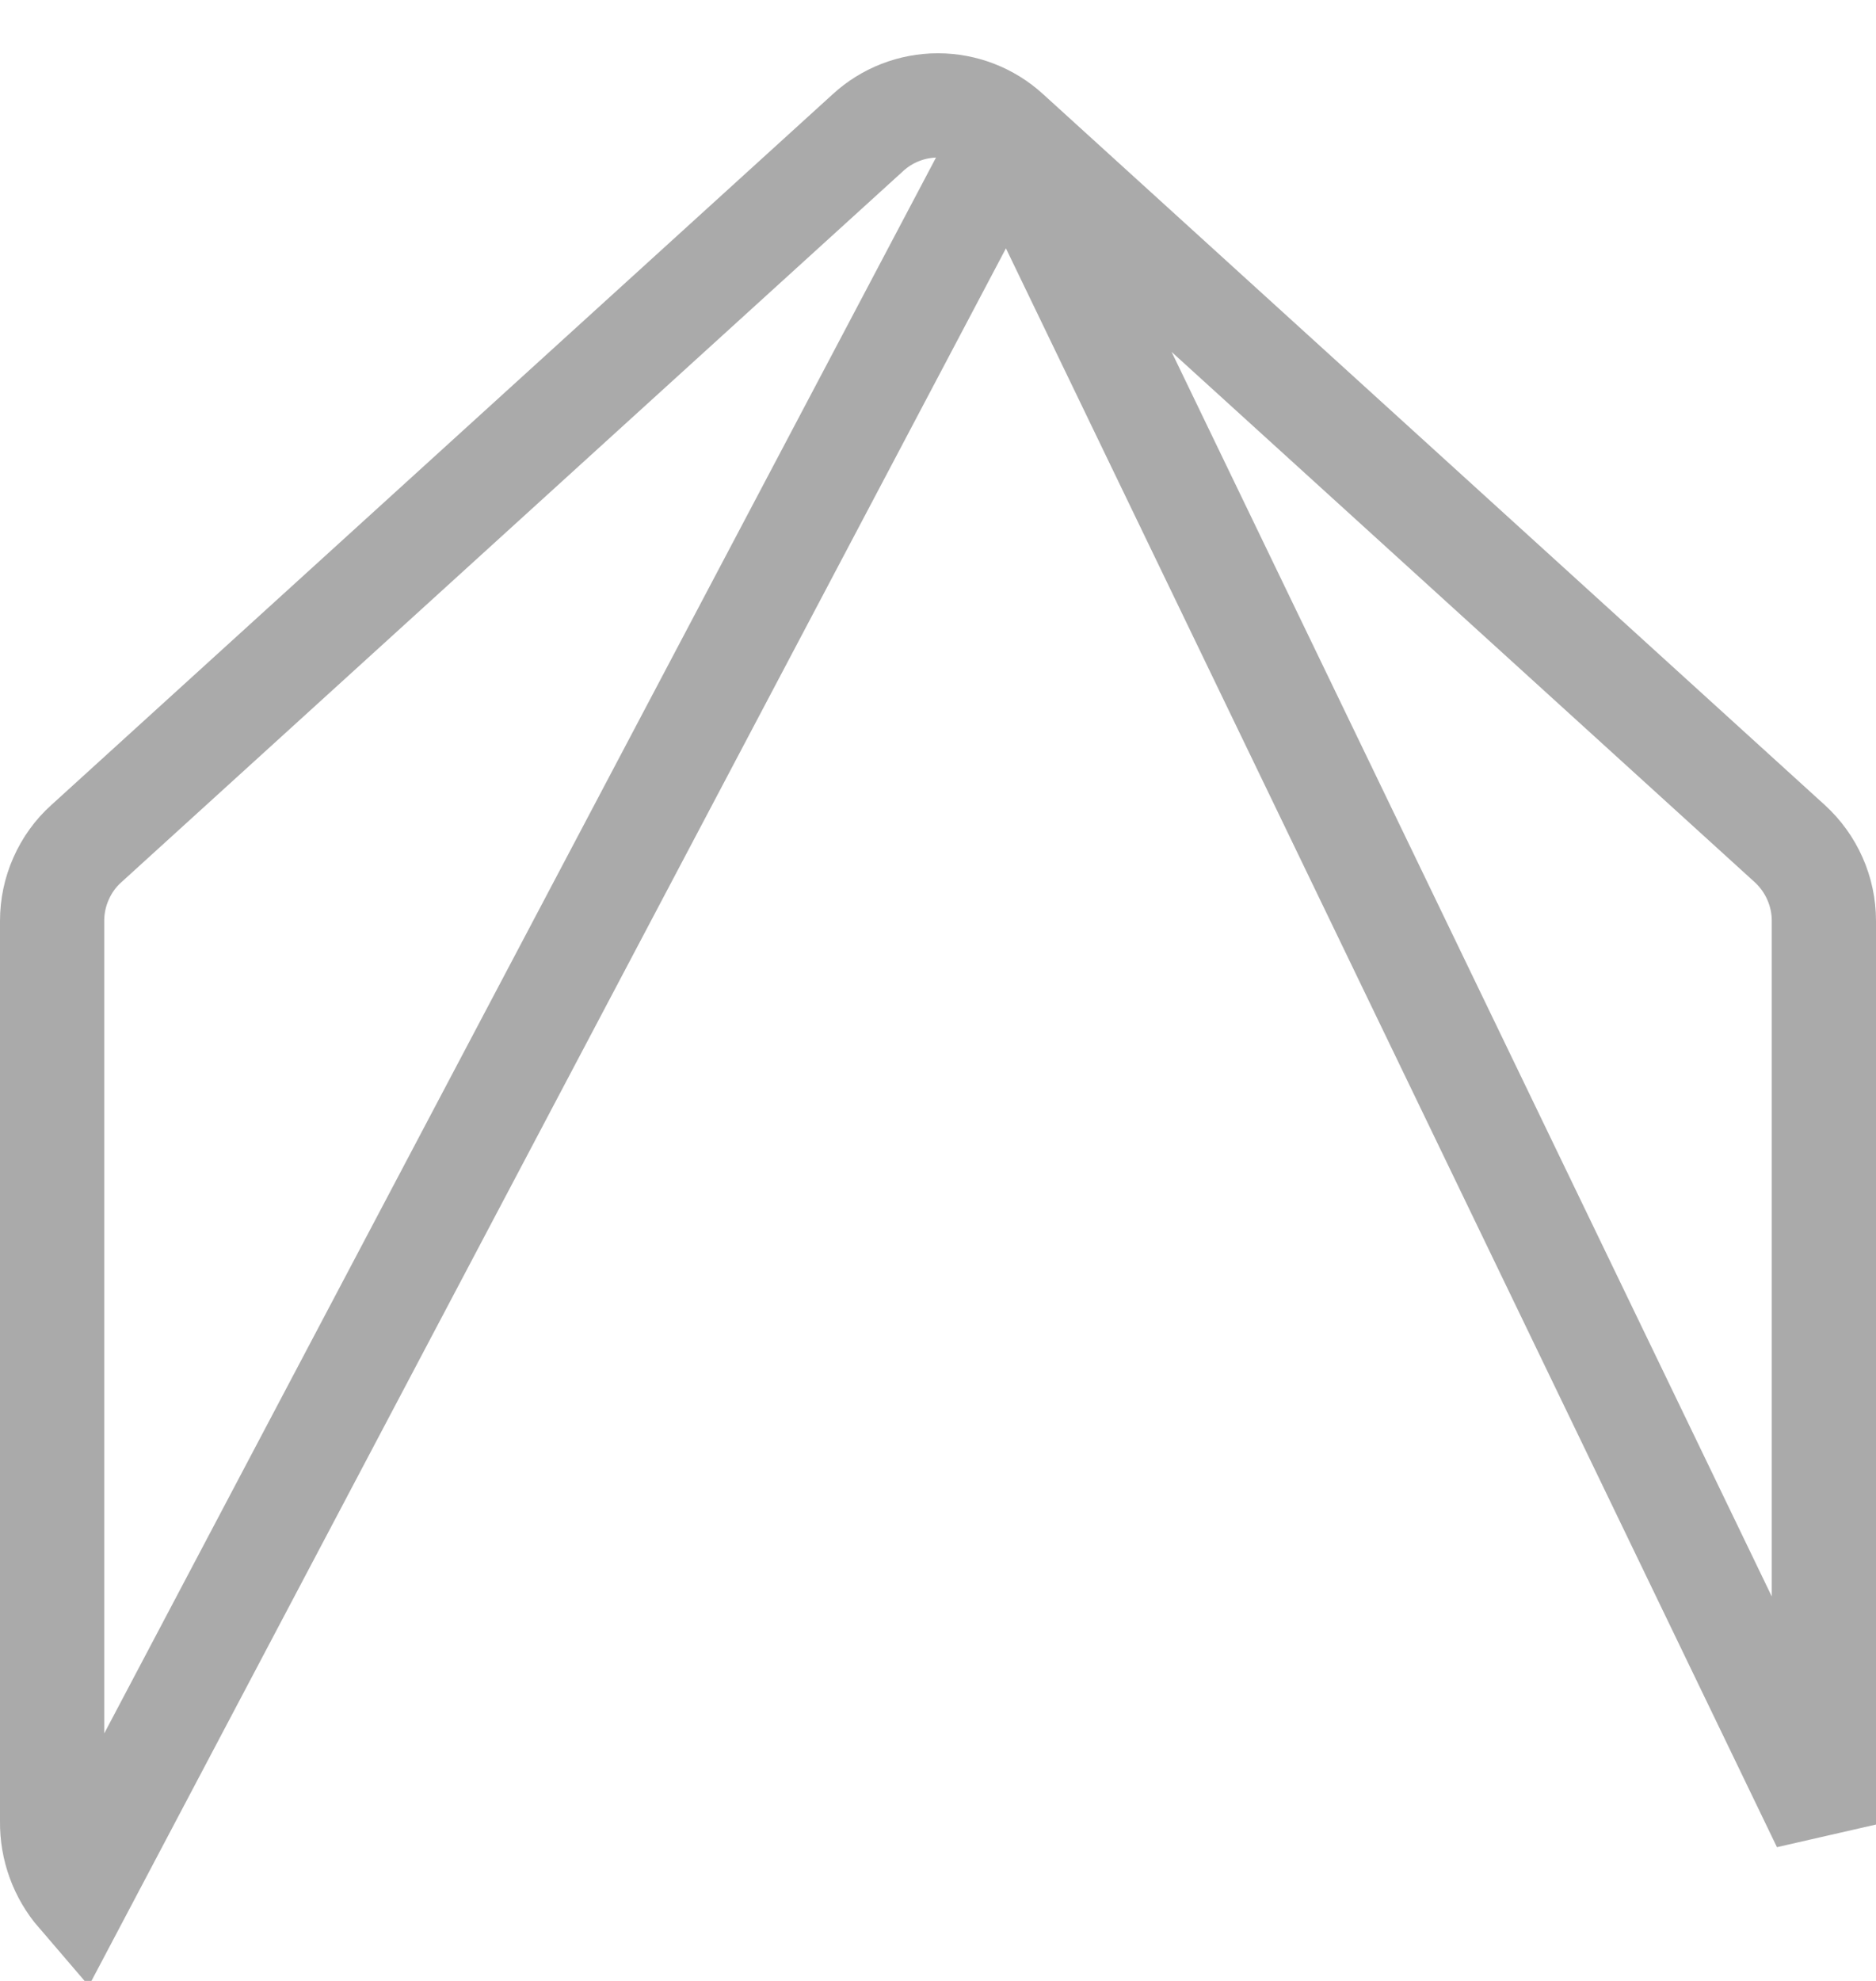 <svg width="18" height="19" viewBox="0 0 18 19" fill="none" xmlns="http://www.w3.org/2000/svg">
<path d="M9.672 1.273L9.671 1.272C9.487 1.104 9.248 1.011 8.999 1.011C8.751 1.011 8.511 1.104 8.328 1.272L8.327 1.273L0.828 8.092C0.828 8.092 0.828 8.092 0.828 8.092C0.724 8.185 0.642 8.3 0.586 8.427C0.529 8.555 0.5 8.693 0.5 8.832V17.466V17.471H0.5C0.497 17.726 0.587 17.972 0.753 18.165L9.672 1.273ZM9.672 1.273L17.172 8.091C17.275 8.185 17.358 8.3 17.414 8.427C17.471 8.555 17.5 8.693 17.5 8.832V17.5L9.672 1.273Z" stroke="#AAAAAA"/>
</svg>
